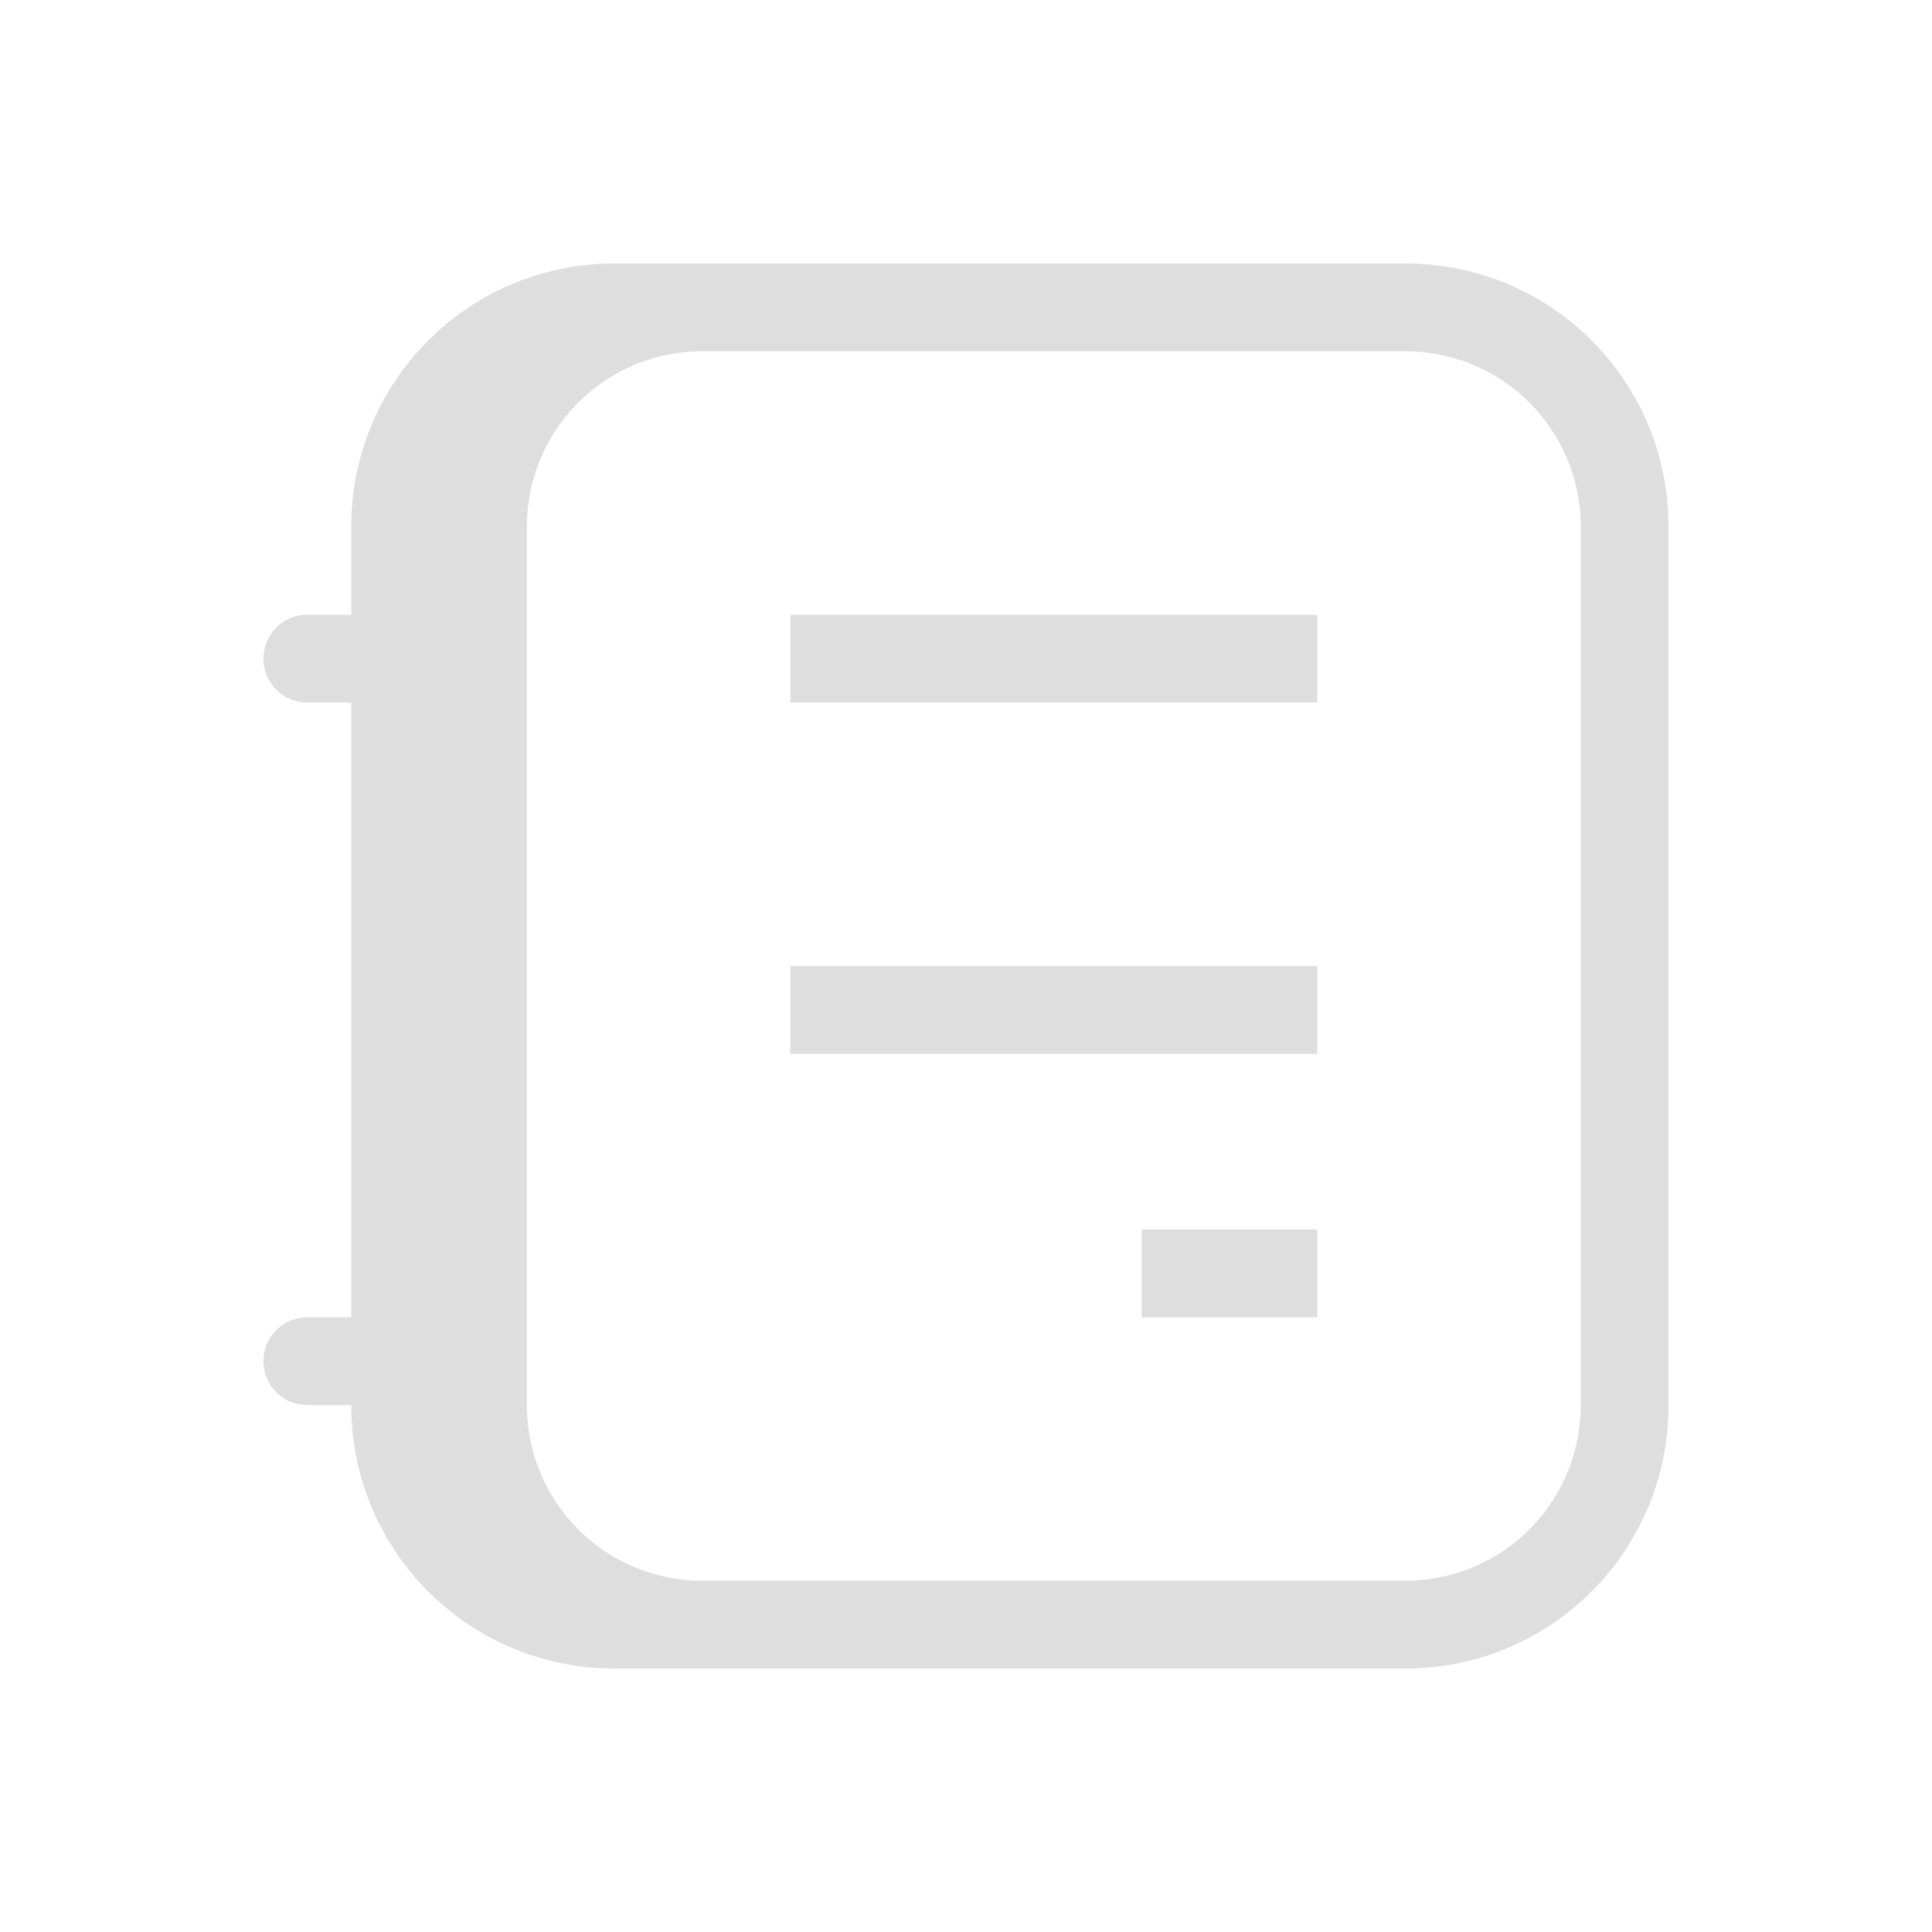 <svg xmlns="http://www.w3.org/2000/svg" viewBox="0 0 22 22"><defs><style id="current-color-scheme" type="text/css">.ColorScheme-Text{color:#dedede}</style></defs><path fill="currentColor" d="M9 7v1h6V7zm0 4v1h6v-1zm4 3v1h2v-1z" class="ColorScheme-Text"/><path fill="currentColor" d="M7 3C5.338 3 4 4.338 4 6v1h-.5a.499.499 0 1 0 0 1H4v7h-.5a.499.499 0 1 0 0 1H4c0 1.662 1.338 3 3 3h9c1.662 0 3-1.338 3-3V6c0-1.662-1.338-3-3-3H7zm1 1h8c1.108 0 2 .892 2 2v10c0 1.108-.892 2-2 2H8c-1.108 0-2-.892-2-2V6c0-1.108.892-2 2-2z" class="ColorScheme-Text"/></svg>